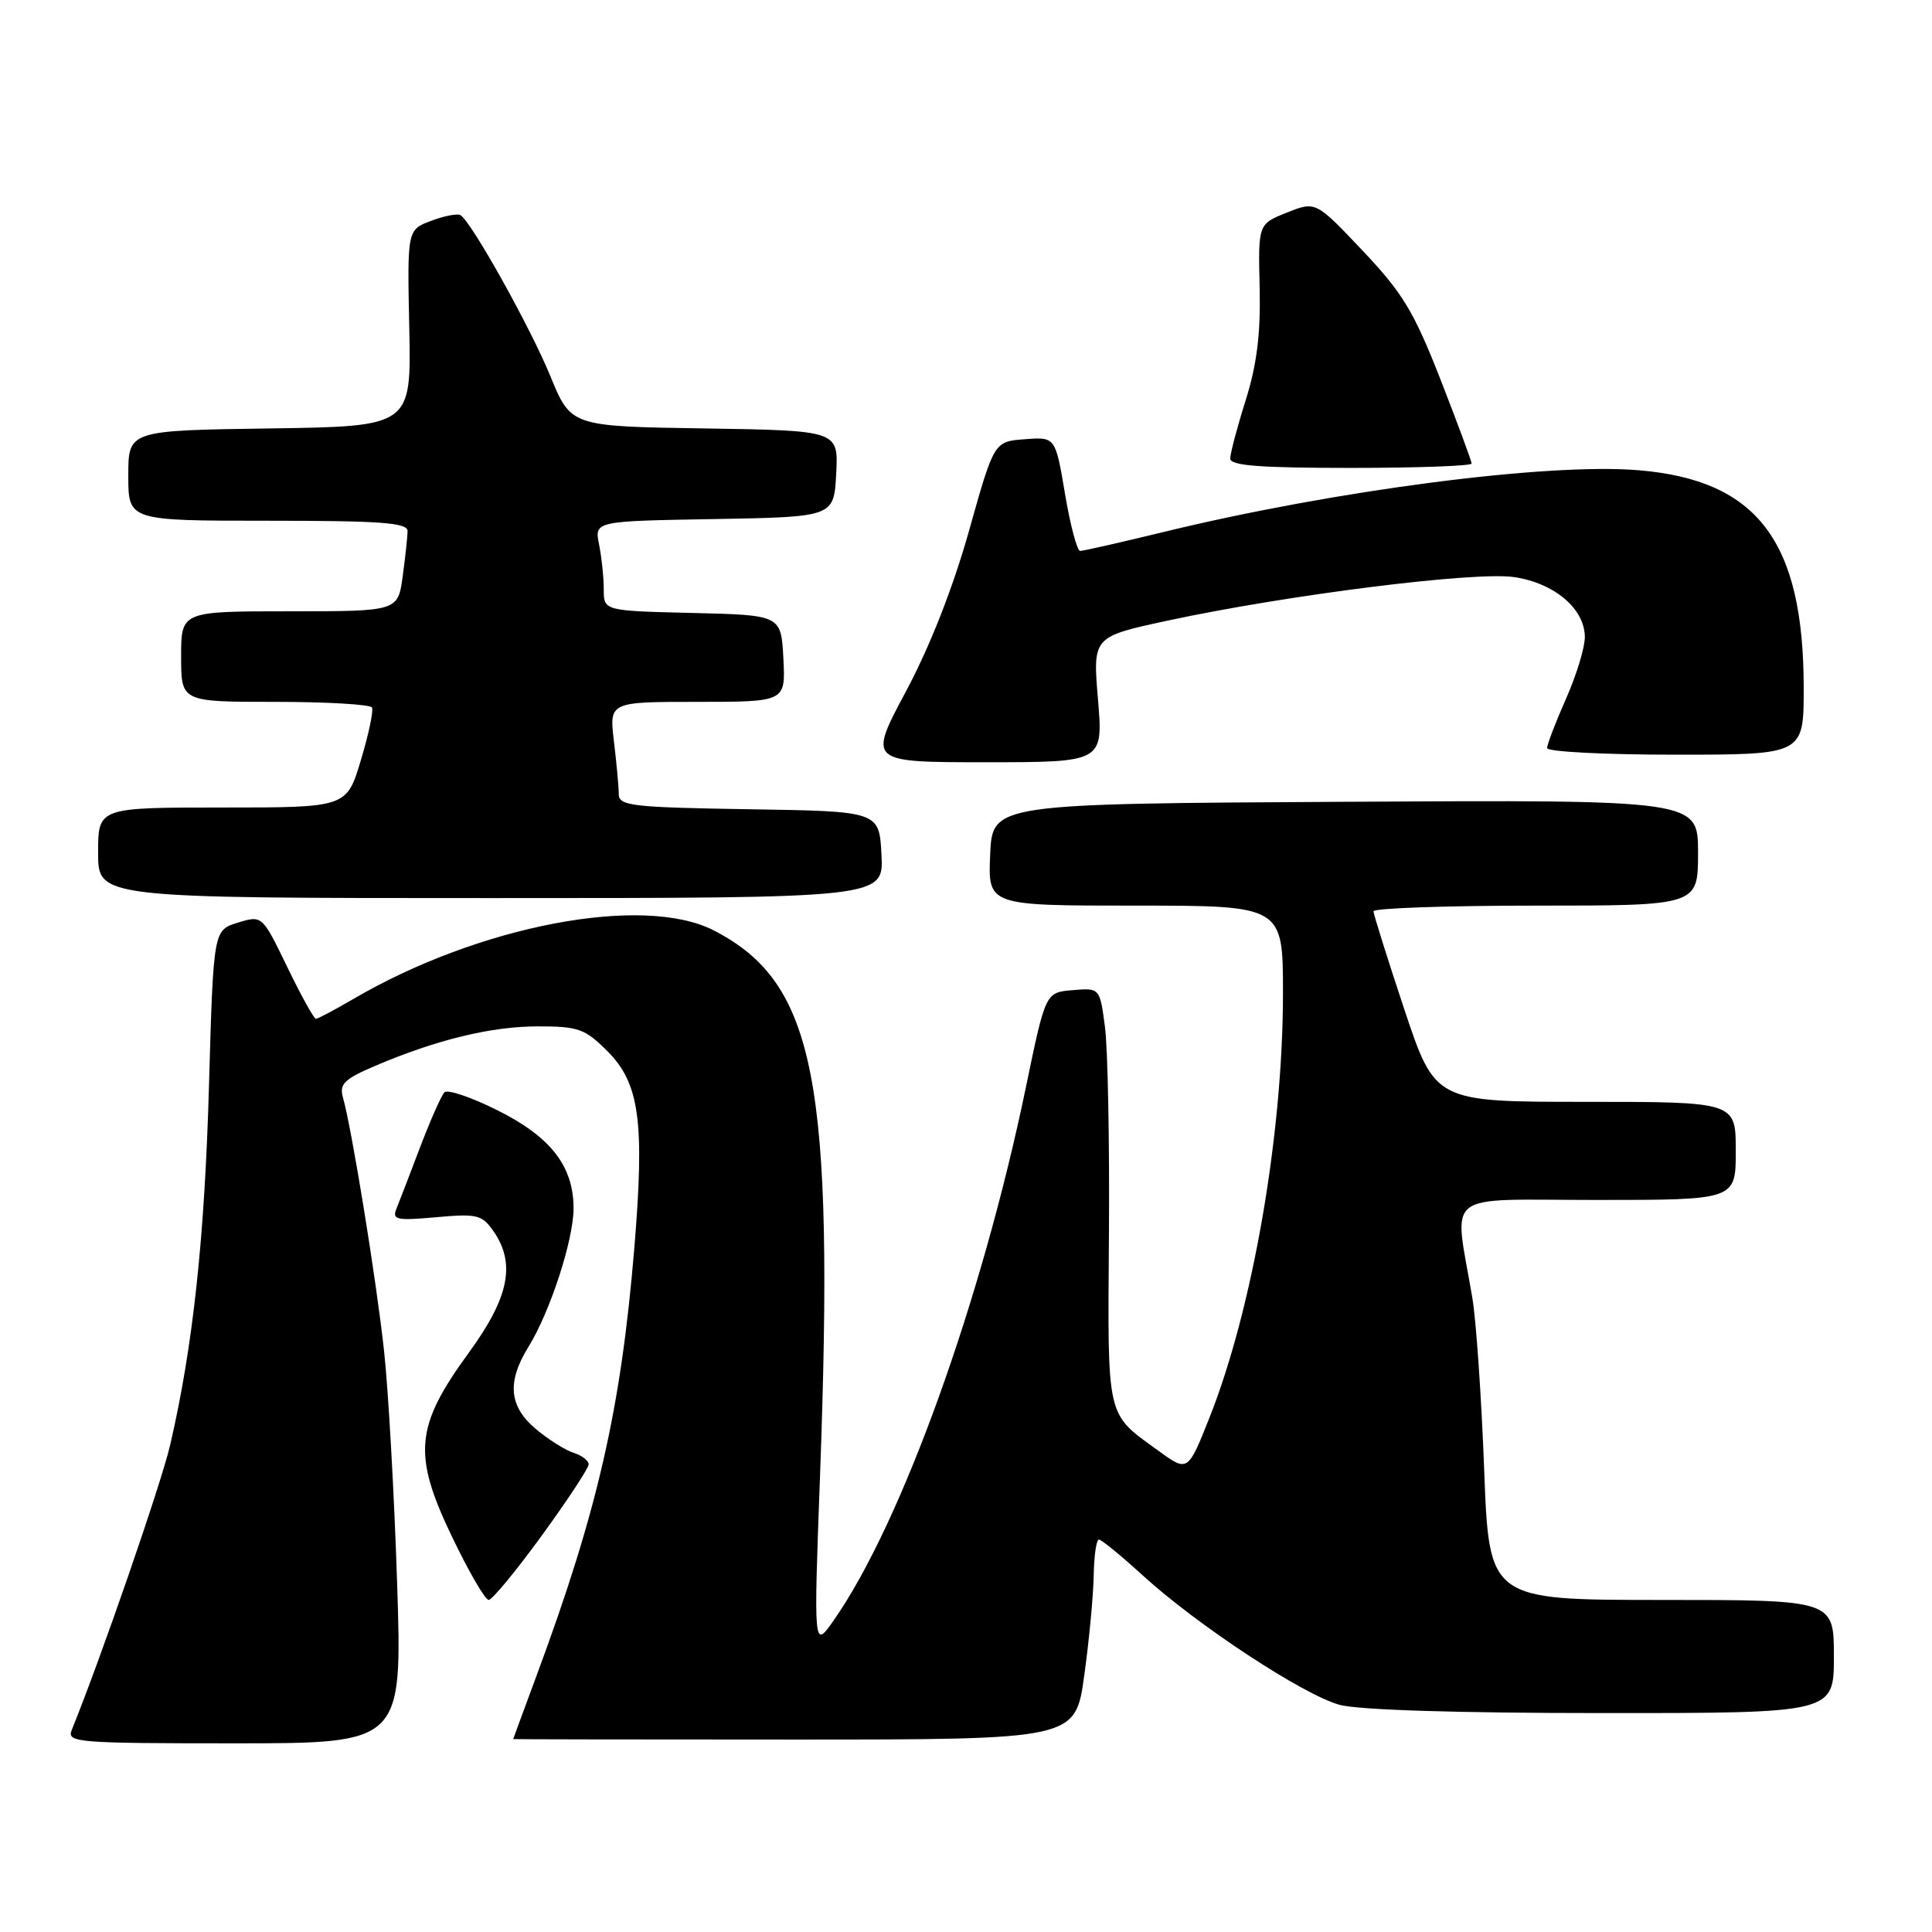 <?xml version="1.0" encoding="UTF-8" standalone="no"?>
<!DOCTYPE svg PUBLIC "-//W3C//DTD SVG 1.1//EN" "http://www.w3.org/Graphics/SVG/1.1/DTD/svg11.dtd" >
<svg xmlns="http://www.w3.org/2000/svg" xmlns:xlink="http://www.w3.org/1999/xlink" version="1.1" viewBox="0 0 256 256">
 <g >
 <path fill="currentColor"
d=" M 52.62 209.75 C 52.24 198.06 51.46 184.22 50.89 179.00 C 49.88 169.67 46.61 149.52 45.44 145.41 C 44.94 143.65 45.62 142.98 49.67 141.25 C 57.86 137.76 65.10 136.00 71.28 136.00 C 76.63 136.00 77.51 136.31 80.48 139.28 C 84.75 143.55 85.44 148.62 84.04 165.50 C 82.27 186.73 79.19 200.19 71.13 221.94 C 69.41 226.58 68.00 230.41 68.00 230.44 C 68.00 230.47 84.76 230.50 105.25 230.50 C 142.50 230.50 142.50 230.50 143.67 222.00 C 144.32 217.32 144.88 211.36 144.92 208.75 C 144.97 206.14 145.27 204.00 145.61 204.00 C 145.95 204.00 148.56 206.14 151.42 208.75 C 158.62 215.33 172.69 224.58 177.50 225.90 C 179.99 226.58 193.13 226.99 212.25 226.99 C 243.00 227.00 243.00 227.00 243.00 219.50 C 243.00 212.00 243.00 212.00 220.16 212.00 C 197.31 212.00 197.31 212.00 196.66 194.71 C 196.30 185.20 195.60 174.96 195.09 171.96 C 192.66 157.55 190.81 159.00 211.56 159.00 C 230.00 159.00 230.00 159.00 230.00 152.50 C 230.00 146.00 230.00 146.00 210.08 146.00 C 190.17 146.00 190.17 146.00 186.08 133.75 C 183.84 127.01 182.00 121.16 182.00 120.75 C 182.00 120.34 191.68 120.00 203.50 120.00 C 225.00 120.00 225.00 120.00 225.00 112.99 C 225.00 105.98 225.00 105.98 178.25 106.24 C 131.50 106.50 131.50 106.50 131.20 113.25 C 130.91 120.00 130.91 120.00 150.45 120.00 C 170.00 120.00 170.00 120.00 170.00 131.62 C 170.00 150.26 165.99 173.41 160.26 187.85 C 157.39 195.07 157.39 195.07 153.45 192.20 C 146.52 187.17 146.77 188.30 146.94 163.63 C 147.03 151.30 146.79 138.89 146.41 136.05 C 145.73 130.90 145.73 130.90 142.13 131.20 C 138.54 131.50 138.54 131.50 135.95 144.00 C 130.06 172.43 119.42 201.93 110.46 214.72 C 107.81 218.50 107.81 218.50 108.66 195.50 C 110.58 143.12 108.07 130.26 94.61 123.30 C 85.27 118.47 63.45 122.62 46.75 132.41 C 44.31 133.83 42.11 135.00 41.86 135.00 C 41.60 135.00 39.89 131.91 38.06 128.13 C 34.74 121.27 34.74 121.27 31.51 122.26 C 28.28 123.25 28.28 123.25 27.69 143.88 C 27.12 164.08 25.57 178.43 22.55 191.46 C 21.35 196.62 13.39 219.66 9.50 229.25 C 8.83 230.89 10.24 231.00 31.05 231.00 C 53.31 231.00 53.31 231.00 52.62 209.75 Z  M 71.79 203.47 C 75.21 198.77 78.00 194.53 78.00 194.03 C 78.00 193.54 77.10 192.85 75.99 192.50 C 74.89 192.15 72.64 190.73 70.99 189.34 C 67.44 186.35 67.15 183.12 70.02 178.47 C 72.91 173.79 76.00 164.29 76.00 160.09 C 75.99 154.52 72.98 150.64 65.90 147.11 C 62.45 145.38 59.29 144.32 58.89 144.74 C 58.48 145.16 57.03 148.43 55.67 152.00 C 54.32 155.57 52.90 159.25 52.53 160.16 C 51.93 161.63 52.53 161.76 57.78 161.29 C 63.18 160.80 63.86 160.96 65.36 163.10 C 68.37 167.41 67.48 171.89 62.12 179.24 C 55.00 189.00 54.66 192.72 59.88 203.60 C 62.09 208.22 64.29 212.00 64.75 212.00 C 65.21 212.00 68.38 208.16 71.79 203.47 Z  M 116.80 113.25 C 116.50 107.50 116.50 107.50 99.25 107.23 C 83.69 106.98 82.00 106.78 81.99 105.23 C 81.99 104.28 81.70 101.14 81.35 98.25 C 80.72 93.00 80.72 93.00 92.41 93.00 C 104.10 93.00 104.10 93.00 103.80 87.25 C 103.50 81.50 103.50 81.50 91.75 81.22 C 80.00 80.94 80.00 80.94 80.00 78.09 C 80.00 76.53 79.72 73.86 79.38 72.15 C 78.76 69.05 78.76 69.05 94.63 68.78 C 110.50 68.50 110.50 68.50 110.80 62.77 C 111.10 57.05 111.10 57.05 93.38 56.77 C 75.66 56.50 75.66 56.50 72.93 49.85 C 70.28 43.38 62.49 29.42 61.02 28.51 C 60.62 28.27 58.87 28.60 57.13 29.26 C 53.96 30.45 53.96 30.45 54.23 43.48 C 54.50 56.50 54.50 56.50 35.75 56.77 C 17.00 57.04 17.00 57.04 17.00 63.02 C 17.00 69.00 17.00 69.00 35.50 69.00 C 50.43 69.00 54.00 69.26 54.00 70.36 C 54.00 71.11 53.71 73.81 53.36 76.36 C 52.73 81.00 52.73 81.00 38.36 81.00 C 24.00 81.00 24.00 81.00 24.00 87.00 C 24.00 93.00 24.00 93.00 36.44 93.00 C 43.28 93.00 49.07 93.34 49.29 93.75 C 49.51 94.16 48.85 97.31 47.81 100.75 C 45.93 107.00 45.93 107.00 29.46 107.00 C 13.00 107.00 13.00 107.00 13.00 113.00 C 13.00 119.00 13.00 119.00 65.05 119.00 C 117.10 119.00 117.10 119.00 116.80 113.25 Z  M 145.49 92.69 C 144.79 84.38 144.79 84.38 154.65 82.25 C 170.57 78.82 195.47 75.69 200.65 76.47 C 205.99 77.27 210.00 80.68 210.00 84.43 C 210.00 85.81 208.88 89.49 207.50 92.60 C 206.12 95.71 205.00 98.64 205.00 99.12 C 205.00 99.61 212.65 100.00 222.00 100.00 C 239.00 100.00 239.00 100.00 239.00 91.18 C 239.00 71.72 232.88 63.63 217.14 62.31 C 205.08 61.30 176.90 64.96 154.19 70.49 C 148.51 71.87 143.54 73.00 143.13 73.00 C 142.72 73.00 141.82 69.60 141.12 65.45 C 139.85 57.89 139.85 57.89 135.79 58.20 C 131.72 58.50 131.72 58.50 128.39 70.37 C 126.27 77.89 123.22 85.67 120.04 91.62 C 115.03 101.00 115.03 101.00 130.60 101.00 C 146.18 101.00 146.18 101.00 145.49 92.69 Z  M 195.00 61.42 C 195.00 61.11 193.14 56.10 190.88 50.30 C 187.34 41.26 185.87 38.83 180.55 33.21 C 174.34 26.65 174.34 26.65 170.52 28.17 C 166.71 29.69 166.71 29.69 166.91 38.10 C 167.05 44.21 166.55 48.27 165.07 53.00 C 163.94 56.58 163.02 60.06 163.01 60.75 C 163.00 61.70 166.86 62.00 179.00 62.00 C 187.80 62.00 195.00 61.74 195.00 61.42 Z "/>
</g>
</svg>